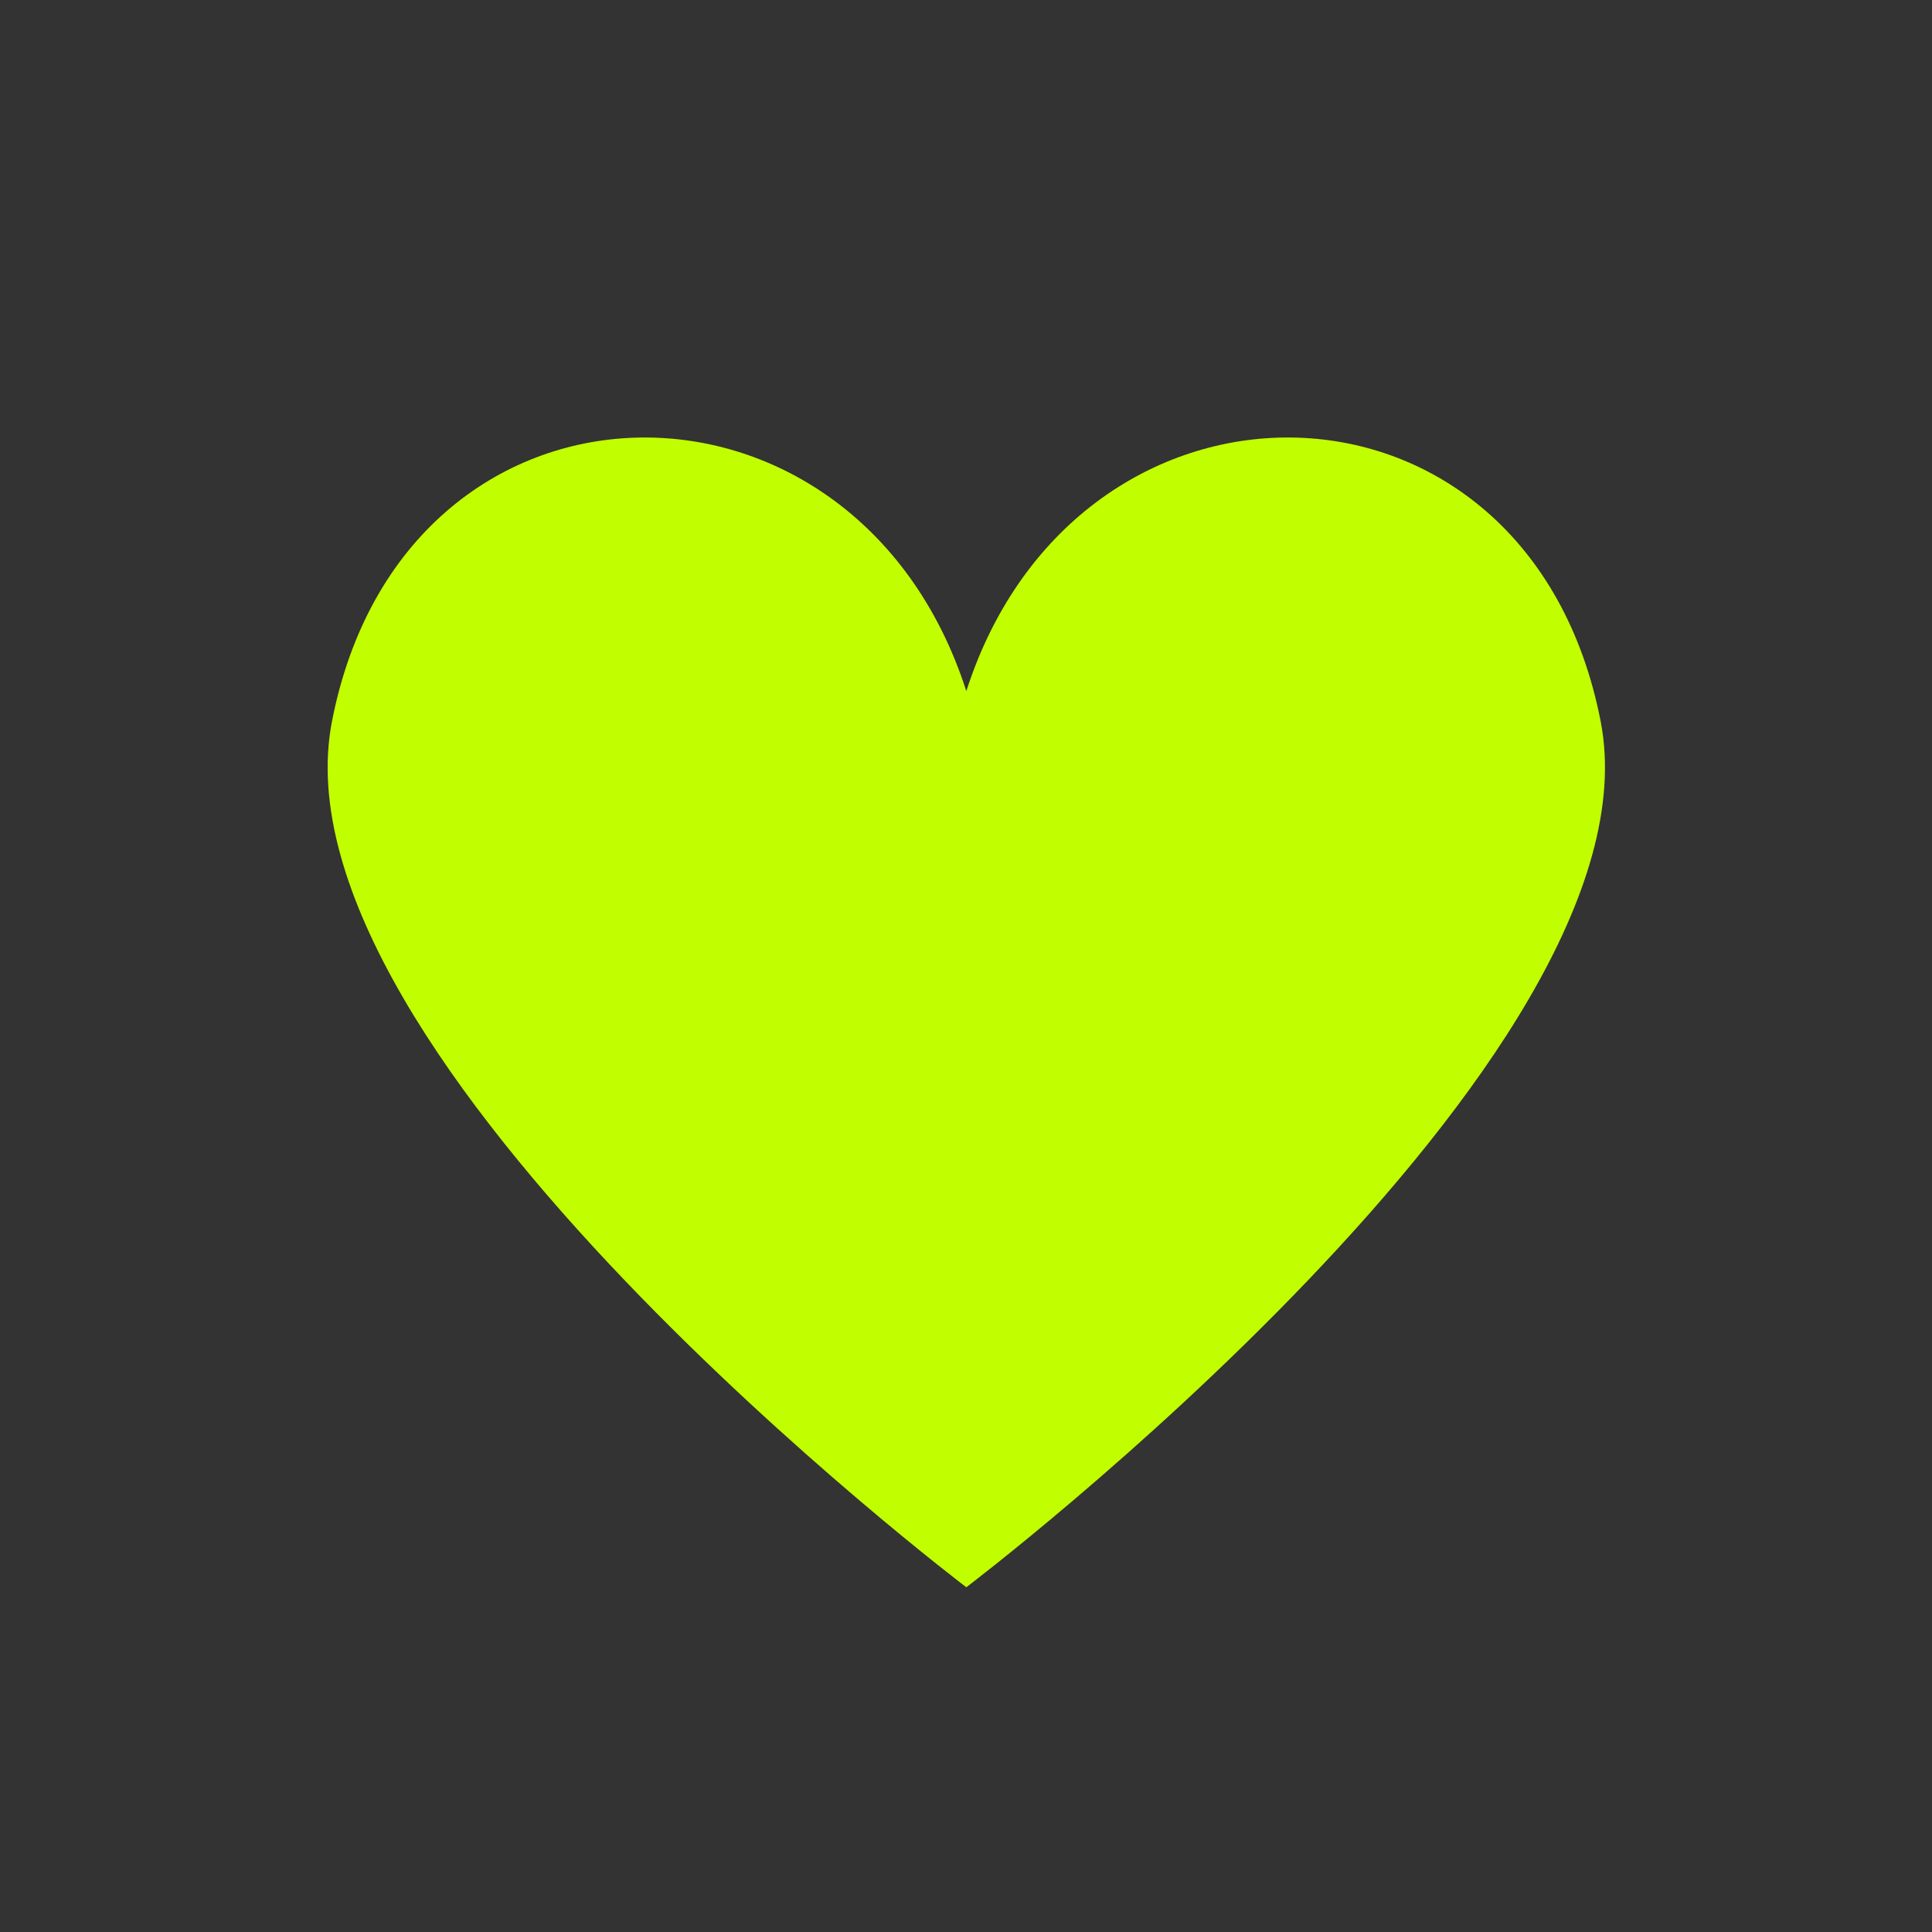 <svg xmlns="http://www.w3.org/2000/svg" xmlns:xlink="http://www.w3.org/1999/xlink" width="1080" zoomAndPan="magnify" viewBox="0 0 810 810" height="1080" preserveAspectRatio="xMidYMid meet" version="1.0"><rect x="0" y="0" width="810" height="810" fill="#333333" stroke="none"/><defs><clipPath id="0bce1f0bd2"><path d="M 137 183 L 673 183 L 673 665.934 L 137 665.934 Z M 137 183 " clip-rule="nonzero"/></clipPath></defs><g clip-path="url(#0bce1f0bd2)"><path fill="#c1ff00" d="M 671.09 302.469 C 640.914 147.258 451.77 144.66 405.133 289.762 C 358.492 144.664 169.348 147.258 139.176 302.469 C 111.797 443.289 405.133 665.461 405.133 665.461 C 405.133 665.461 698.465 443.289 671.09 302.469 Z M 671.09 302.469 " fill-opacity="1" fill-rule="nonzero"/></g></svg>